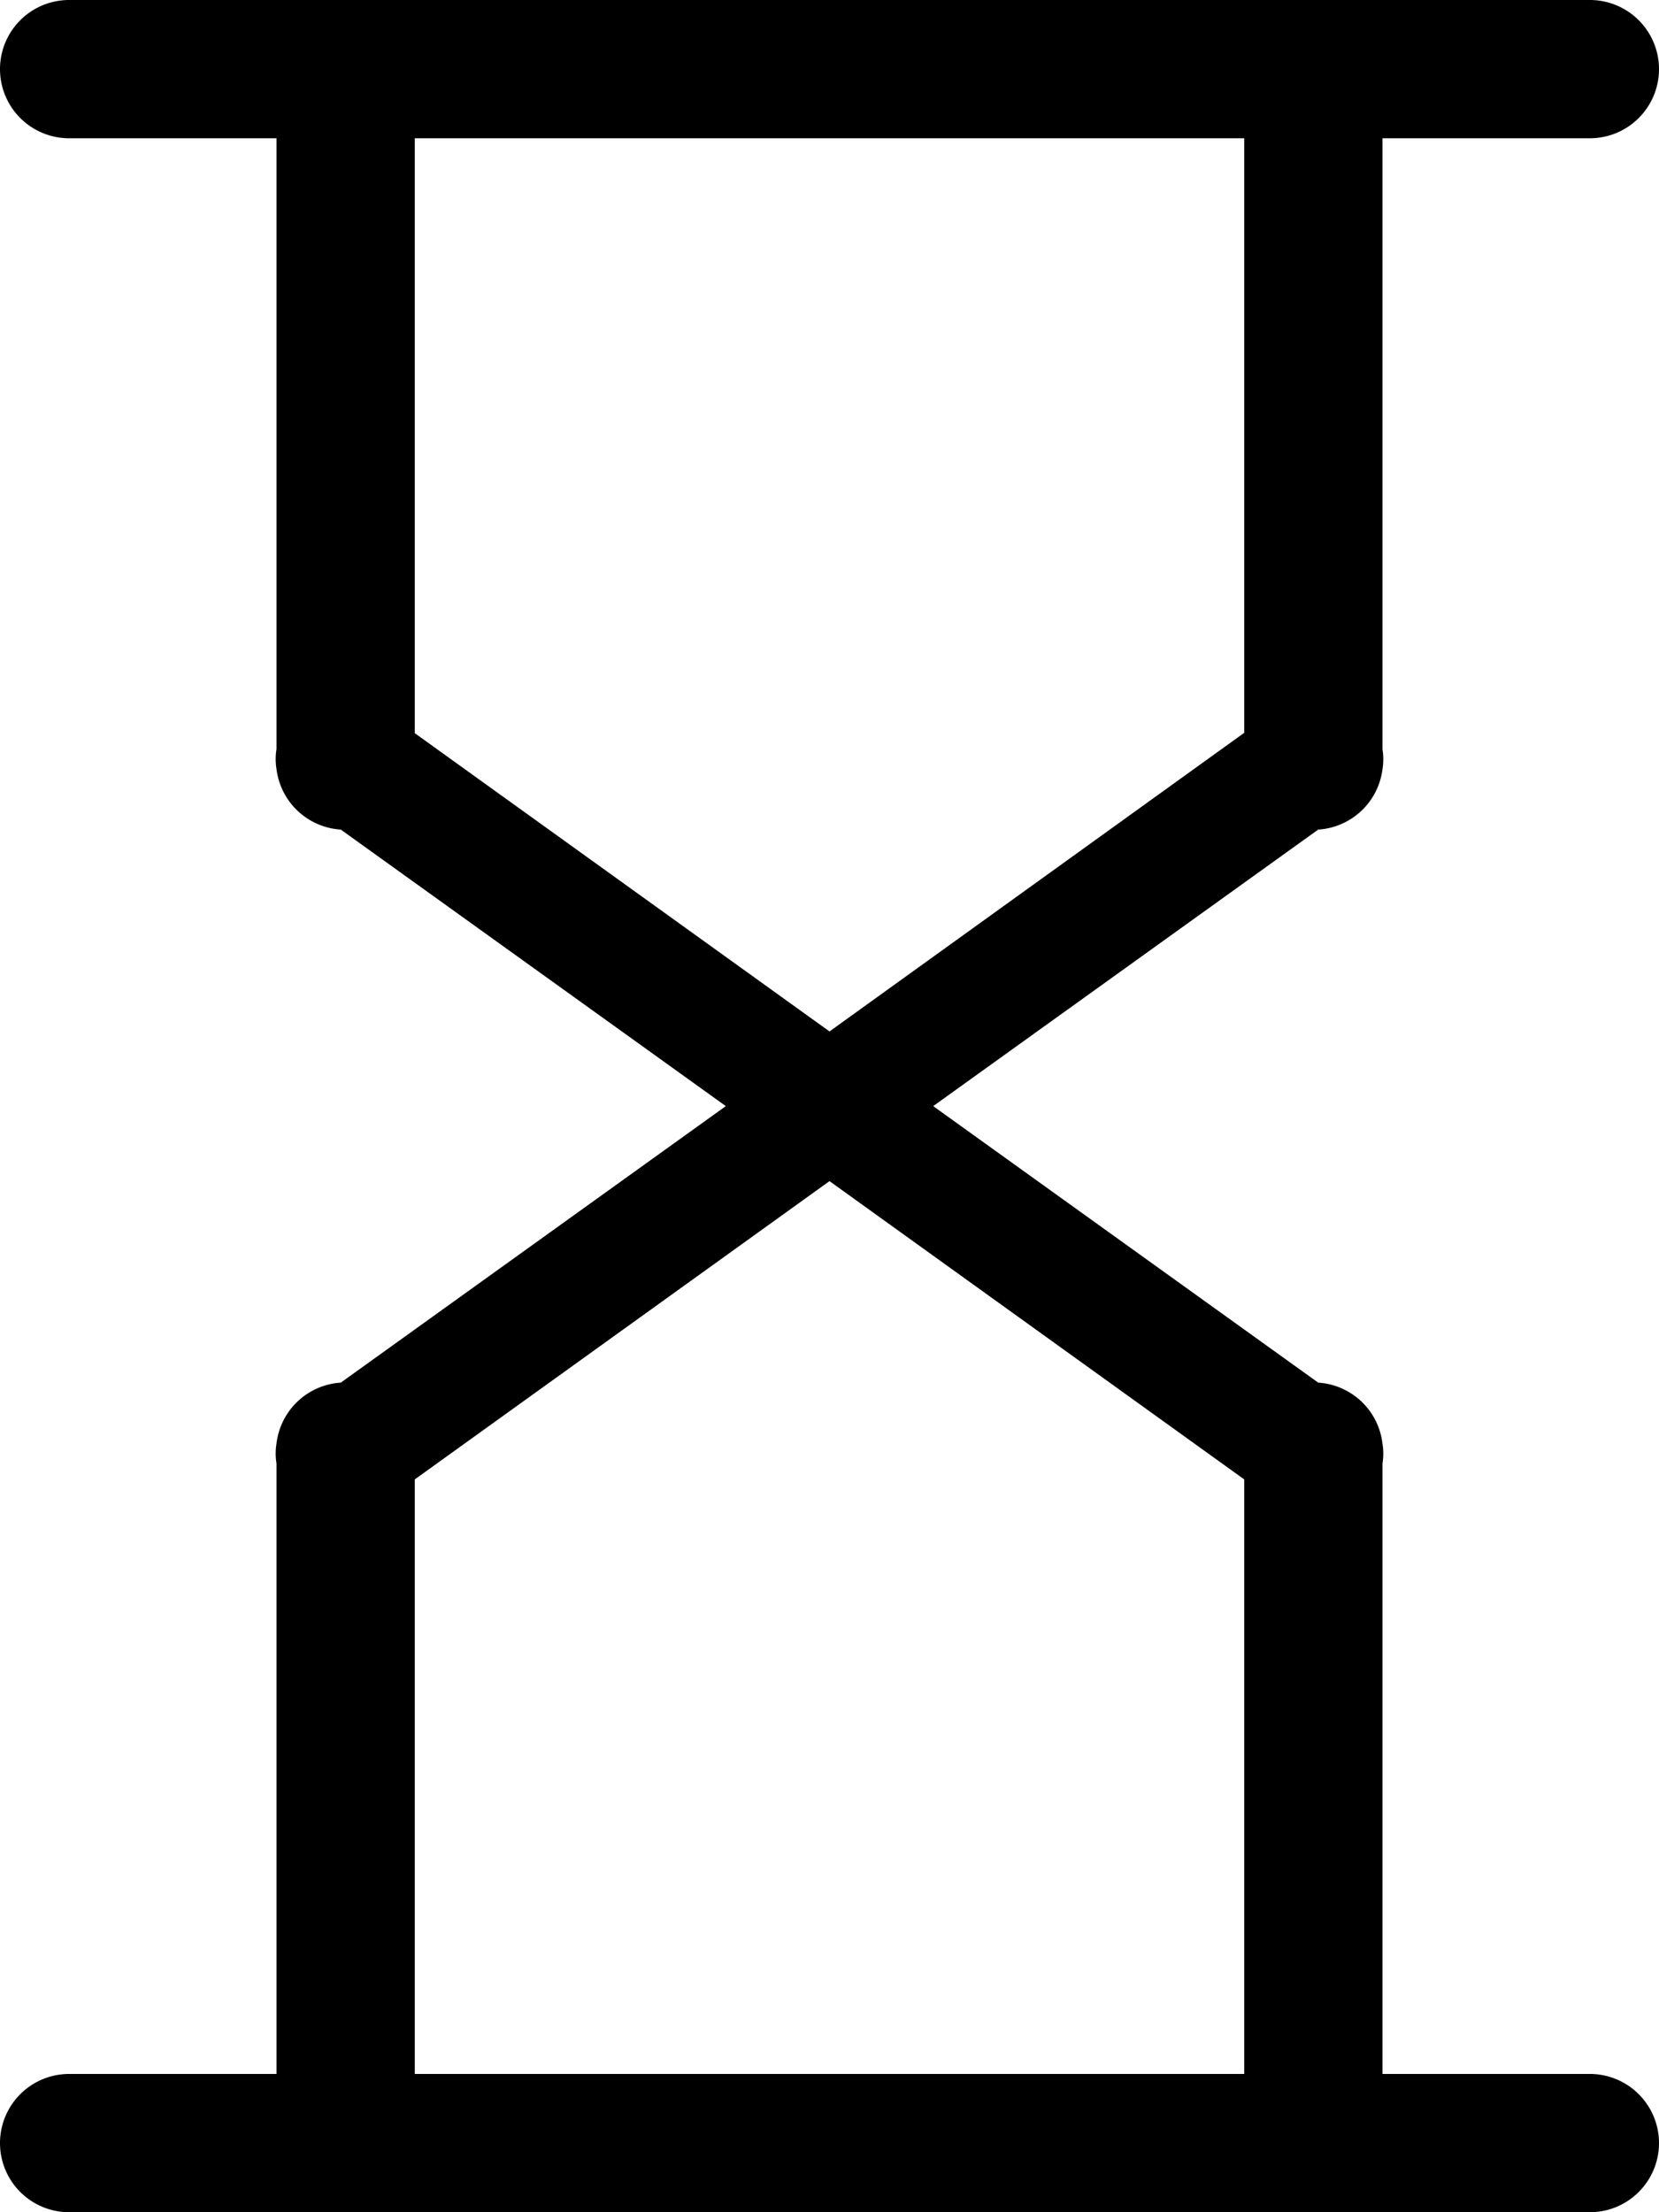 <svg id="duration" viewBox="0 0 48 64">
    <path d="M46 60h-6V42.34a1.77 1.77 0 0 0 0-.57A2 2 0 0 0 38.14 40L27 32l11.14-8A2 2 0 0 0 40 22.25a1.78 1.78 0 0 0 0-.57V4h6a2 2 0 0 0 0-4H2a2 2 0 0 0 0 4h6v17.67a1.8 1.8 0 0 0 0 .58A2 2 0 0 0 9.86 24L21 32 9.86 40A2 2 0 0 0 8 41.76a1.79 1.79 0 0 0 0 .58V60H2a2 2 0 0 0 0 4h44a2 2 0 0 0 0-4zM12 21.21V4h24v17.2l-12 8.64zm0 21.59l12-8.63 12 8.63V60H12z"/>
  </svg>